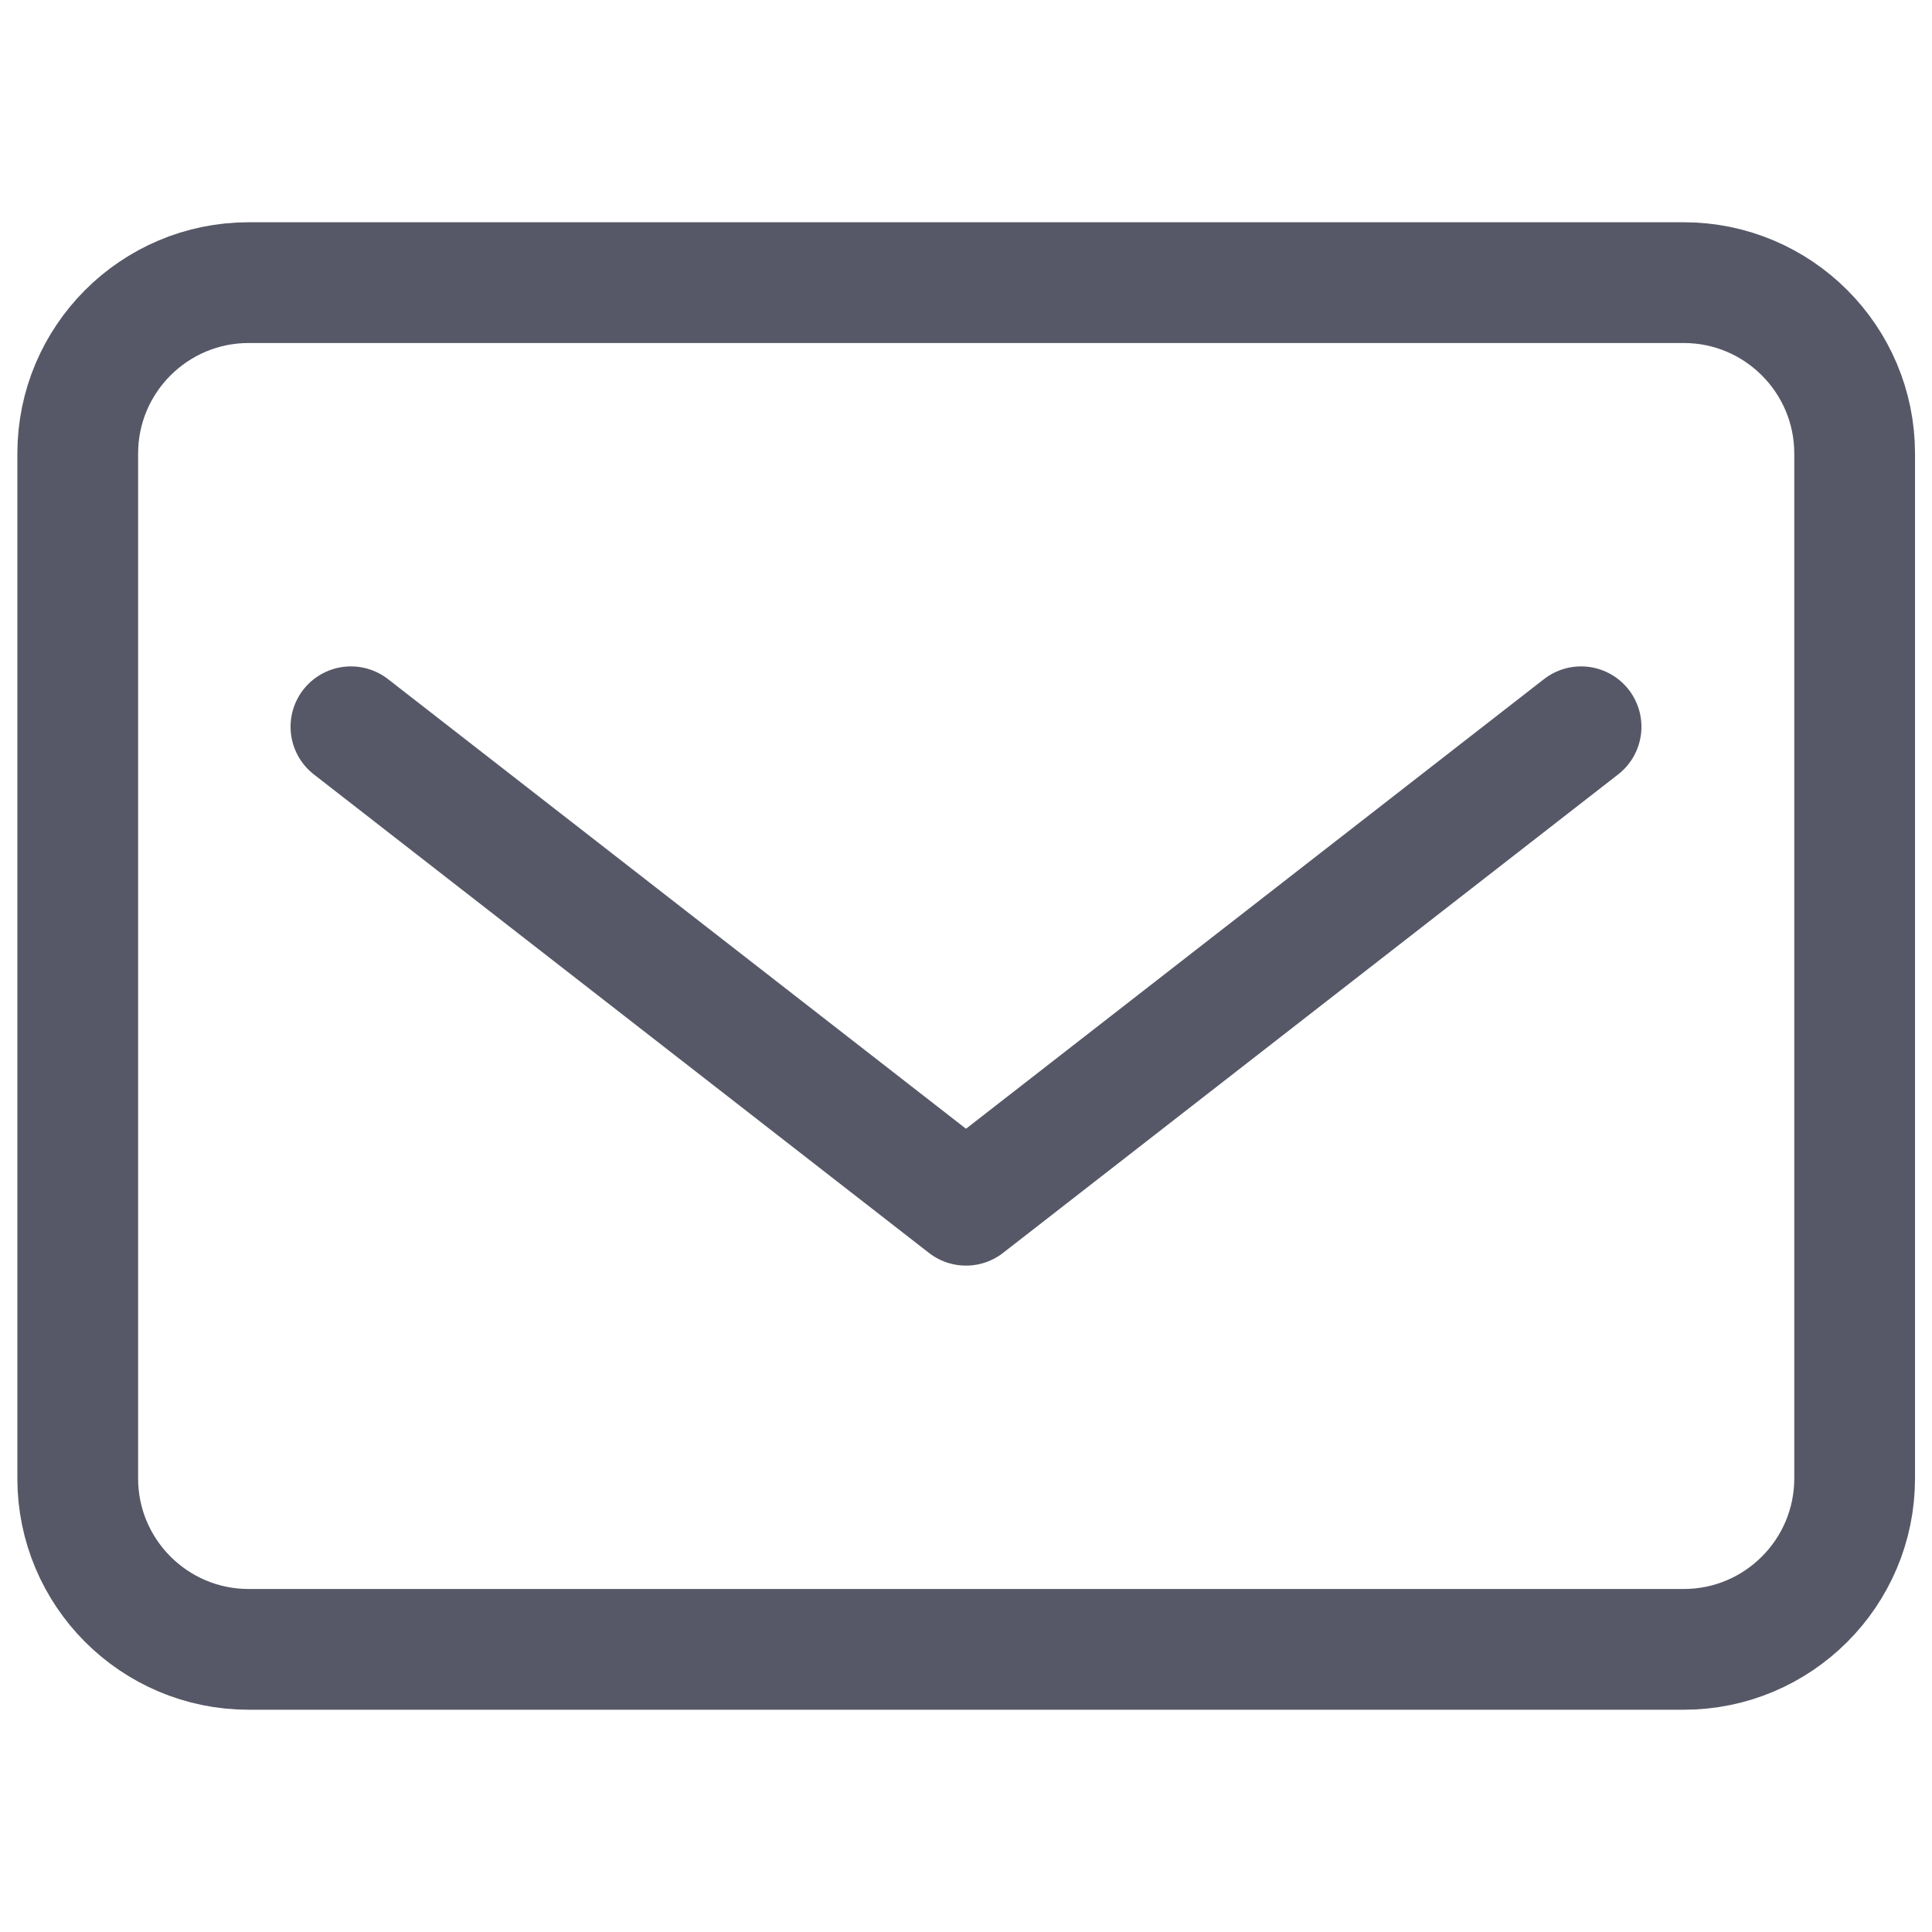 <svg xmlns="http://www.w3.org/2000/svg" xmlns:xlink="http://www.w3.org/1999/xlink" id="Layer_1" x="0" y="0" version="1.1" viewBox="0 0 512 512" xml:space="preserve" style="enable-background:new 0 0 512 512"><style type="text/css">.st0{fill:none;stroke:#575867;stroke-width:32;stroke-linecap:round;stroke-linejoin:round}</style><path d="M65.9,74.9h380.3c25,0,45.3,20.3,45.3,45.3v271.6c0,25-20.3,45.3-45.3,45.3H65.9c-25,0-45.3-20.3-45.3-45.3	V120.2C20.6,95.2,40.9,74.9,65.9,74.9z" class="st0"/><polyline points="93 192.6 256 319.4 419 192.6" class="st0"/></svg>